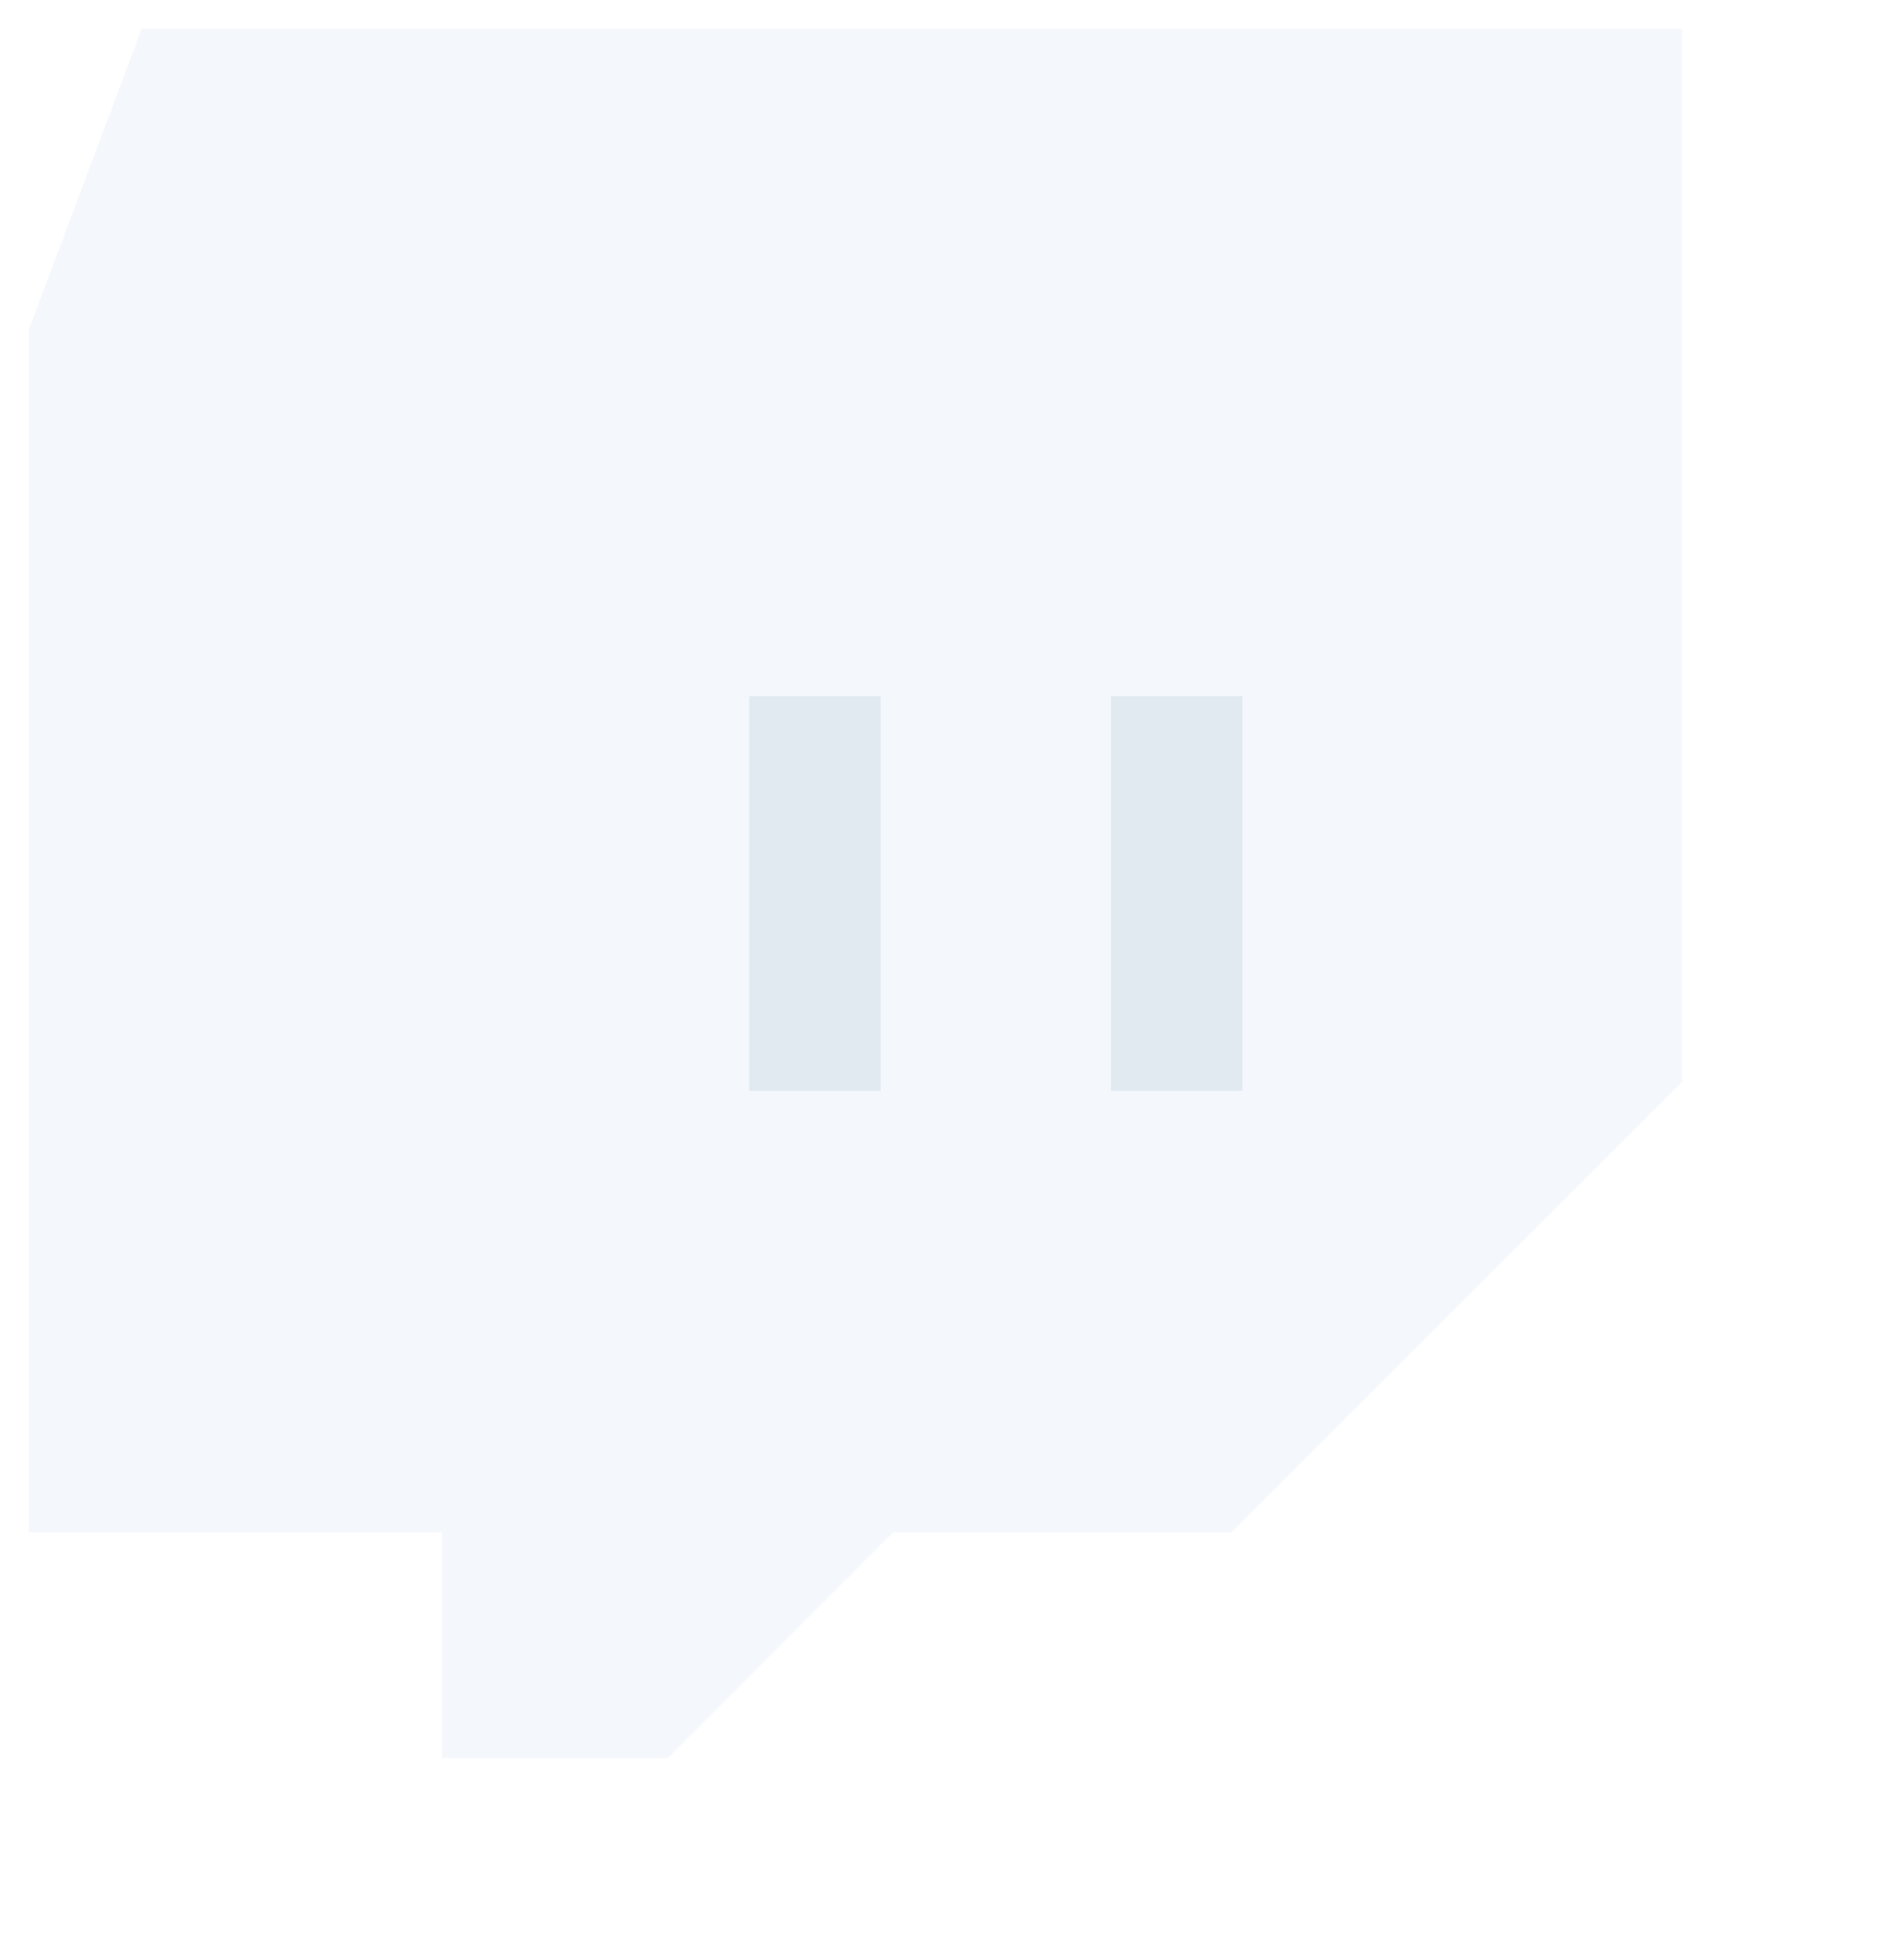 <svg width="66" height="68" viewBox="0 0 66 68" fill="none" xmlns="http://www.w3.org/2000/svg"><g filter="url(#filter0_dii)"><path d="M6.913 3L3 13.435V55.17h14.341V63h7.83l7.821-7.83h11.736L60.38 39.524V3H6.913z" fill="#F4F8FC"/></g><g filter="url(#filter1_dii)"><path d="M12.797 13.082h37.664v25.112l-7.991 7.991H29.918l-6.843 6.843v-6.843H12.798V13.081z" fill="#F4F8FC"/></g><g filter="url(#filter2_i)"><path fill-rule="evenodd" clip-rule="evenodd" d="M42.114 36.855h-4.565V23.16h4.565v13.696zm-12.552 0h-4.565V23.16h4.565v13.696z" fill="#E2EAF1"/></g><defs><filter id="filter0_dii" x="-2" y="-2" width="67.38" height="70" filterUnits="userSpaceOnUse" color-interpolation-filters="sRGB"><feFlood flood-opacity="0" result="BackgroundImageFix"/><feColorMatrix in="SourceAlpha" values="0 0 0 0 0 0 0 0 0 0 0 0 0 0 0 0 0 0 127 0"/><feOffset dx="1" dy="1"/><feGaussianBlur stdDeviation="2"/><feColorMatrix values="0 0 0 0 0.851 0 0 0 0 0.89 0 0 0 0 0.937 0 0 0 0.5 0"/><feBlend in2="BackgroundImageFix" result="effect1_dropShadow"/><feBlend in="SourceGraphic" in2="effect1_dropShadow" result="shape"/><feColorMatrix in="SourceAlpha" values="0 0 0 0 0 0 0 0 0 0 0 0 0 0 0 0 0 0 127 0" result="hardAlpha"/><feOffset dx="3" dy="3"/><feGaussianBlur stdDeviation="5"/><feComposite in2="hardAlpha" operator="arithmetic" k2="-1" k3="1"/><feColorMatrix values="0 0 0 0 0.682 0 0 0 0 0.757 0 0 0 0 0.831 0 0 0 0.7 0"/><feBlend in2="shape" result="effect2_innerShadow"/><feColorMatrix in="SourceAlpha" values="0 0 0 0 0 0 0 0 0 0 0 0 0 0 0 0 0 0 127 0" result="hardAlpha"/><feOffset dx="-6" dy="-6"/><feGaussianBlur stdDeviation="2.5"/><feComposite in2="hardAlpha" operator="arithmetic" k2="-1" k3="1"/><feColorMatrix values="0 0 0 0 1 0 0 0 0 1 0 0 0 0 1 0 0 0 1 0"/><feBlend in2="effect2_innerShadow" result="effect3_innerShadow"/></filter><filter id="filter1_dii" x="7.797" y="8.082" width="48.663" height="50.947" filterUnits="userSpaceOnUse" color-interpolation-filters="sRGB"><feFlood flood-opacity="0" result="BackgroundImageFix"/><feColorMatrix in="SourceAlpha" values="0 0 0 0 0 0 0 0 0 0 0 0 0 0 0 0 0 0 127 0"/><feOffset dx="1" dy="1"/><feGaussianBlur stdDeviation="2.5"/><feColorMatrix values="0 0 0 0 0.851 0 0 0 0 0.89 0 0 0 0 0.937 0 0 0 0.5 0"/><feBlend in2="BackgroundImageFix" result="effect1_dropShadow"/><feBlend in="SourceGraphic" in2="effect1_dropShadow" result="shape"/><feColorMatrix in="SourceAlpha" values="0 0 0 0 0 0 0 0 0 0 0 0 0 0 0 0 0 0 127 0" result="hardAlpha"/><feOffset dx="2" dy="2"/><feGaussianBlur stdDeviation="5"/><feComposite in2="hardAlpha" operator="arithmetic" k2="-1" k3="1"/><feColorMatrix values="0 0 0 0 0.682 0 0 0 0 0.757 0 0 0 0 0.831 0 0 0 0.8 0"/><feBlend in2="shape" result="effect2_innerShadow"/><feColorMatrix in="SourceAlpha" values="0 0 0 0 0 0 0 0 0 0 0 0 0 0 0 0 0 0 127 0" result="hardAlpha"/><feOffset dx="-6" dy="-6"/><feGaussianBlur stdDeviation="2.5"/><feComposite in2="hardAlpha" operator="arithmetic" k2="-1" k3="1"/><feColorMatrix values="0 0 0 0 1 0 0 0 0 1 0 0 0 0 1 0 0 0 1 0"/><feBlend in2="effect2_innerShadow" result="effect3_innerShadow"/></filter><filter id="filter2_i" x="24.997" y="23.159" width="18.117" height="14.696" filterUnits="userSpaceOnUse" color-interpolation-filters="sRGB"><feFlood flood-opacity="0" result="BackgroundImageFix"/><feBlend in="SourceGraphic" in2="BackgroundImageFix" result="shape"/><feColorMatrix in="SourceAlpha" values="0 0 0 0 0 0 0 0 0 0 0 0 0 0 0 0 0 0 127 0" result="hardAlpha"/><feOffset dx="1" dy="1"/><feGaussianBlur stdDeviation=".5"/><feComposite in2="hardAlpha" operator="arithmetic" k2="-1" k3="1"/><feColorMatrix values="0 0 0 0 0.766 0 0 0 0 0.825 0 0 0 0 0.883 0 0 0 1 0"/><feBlend in2="shape" result="effect1_innerShadow"/></filter></defs></svg>
